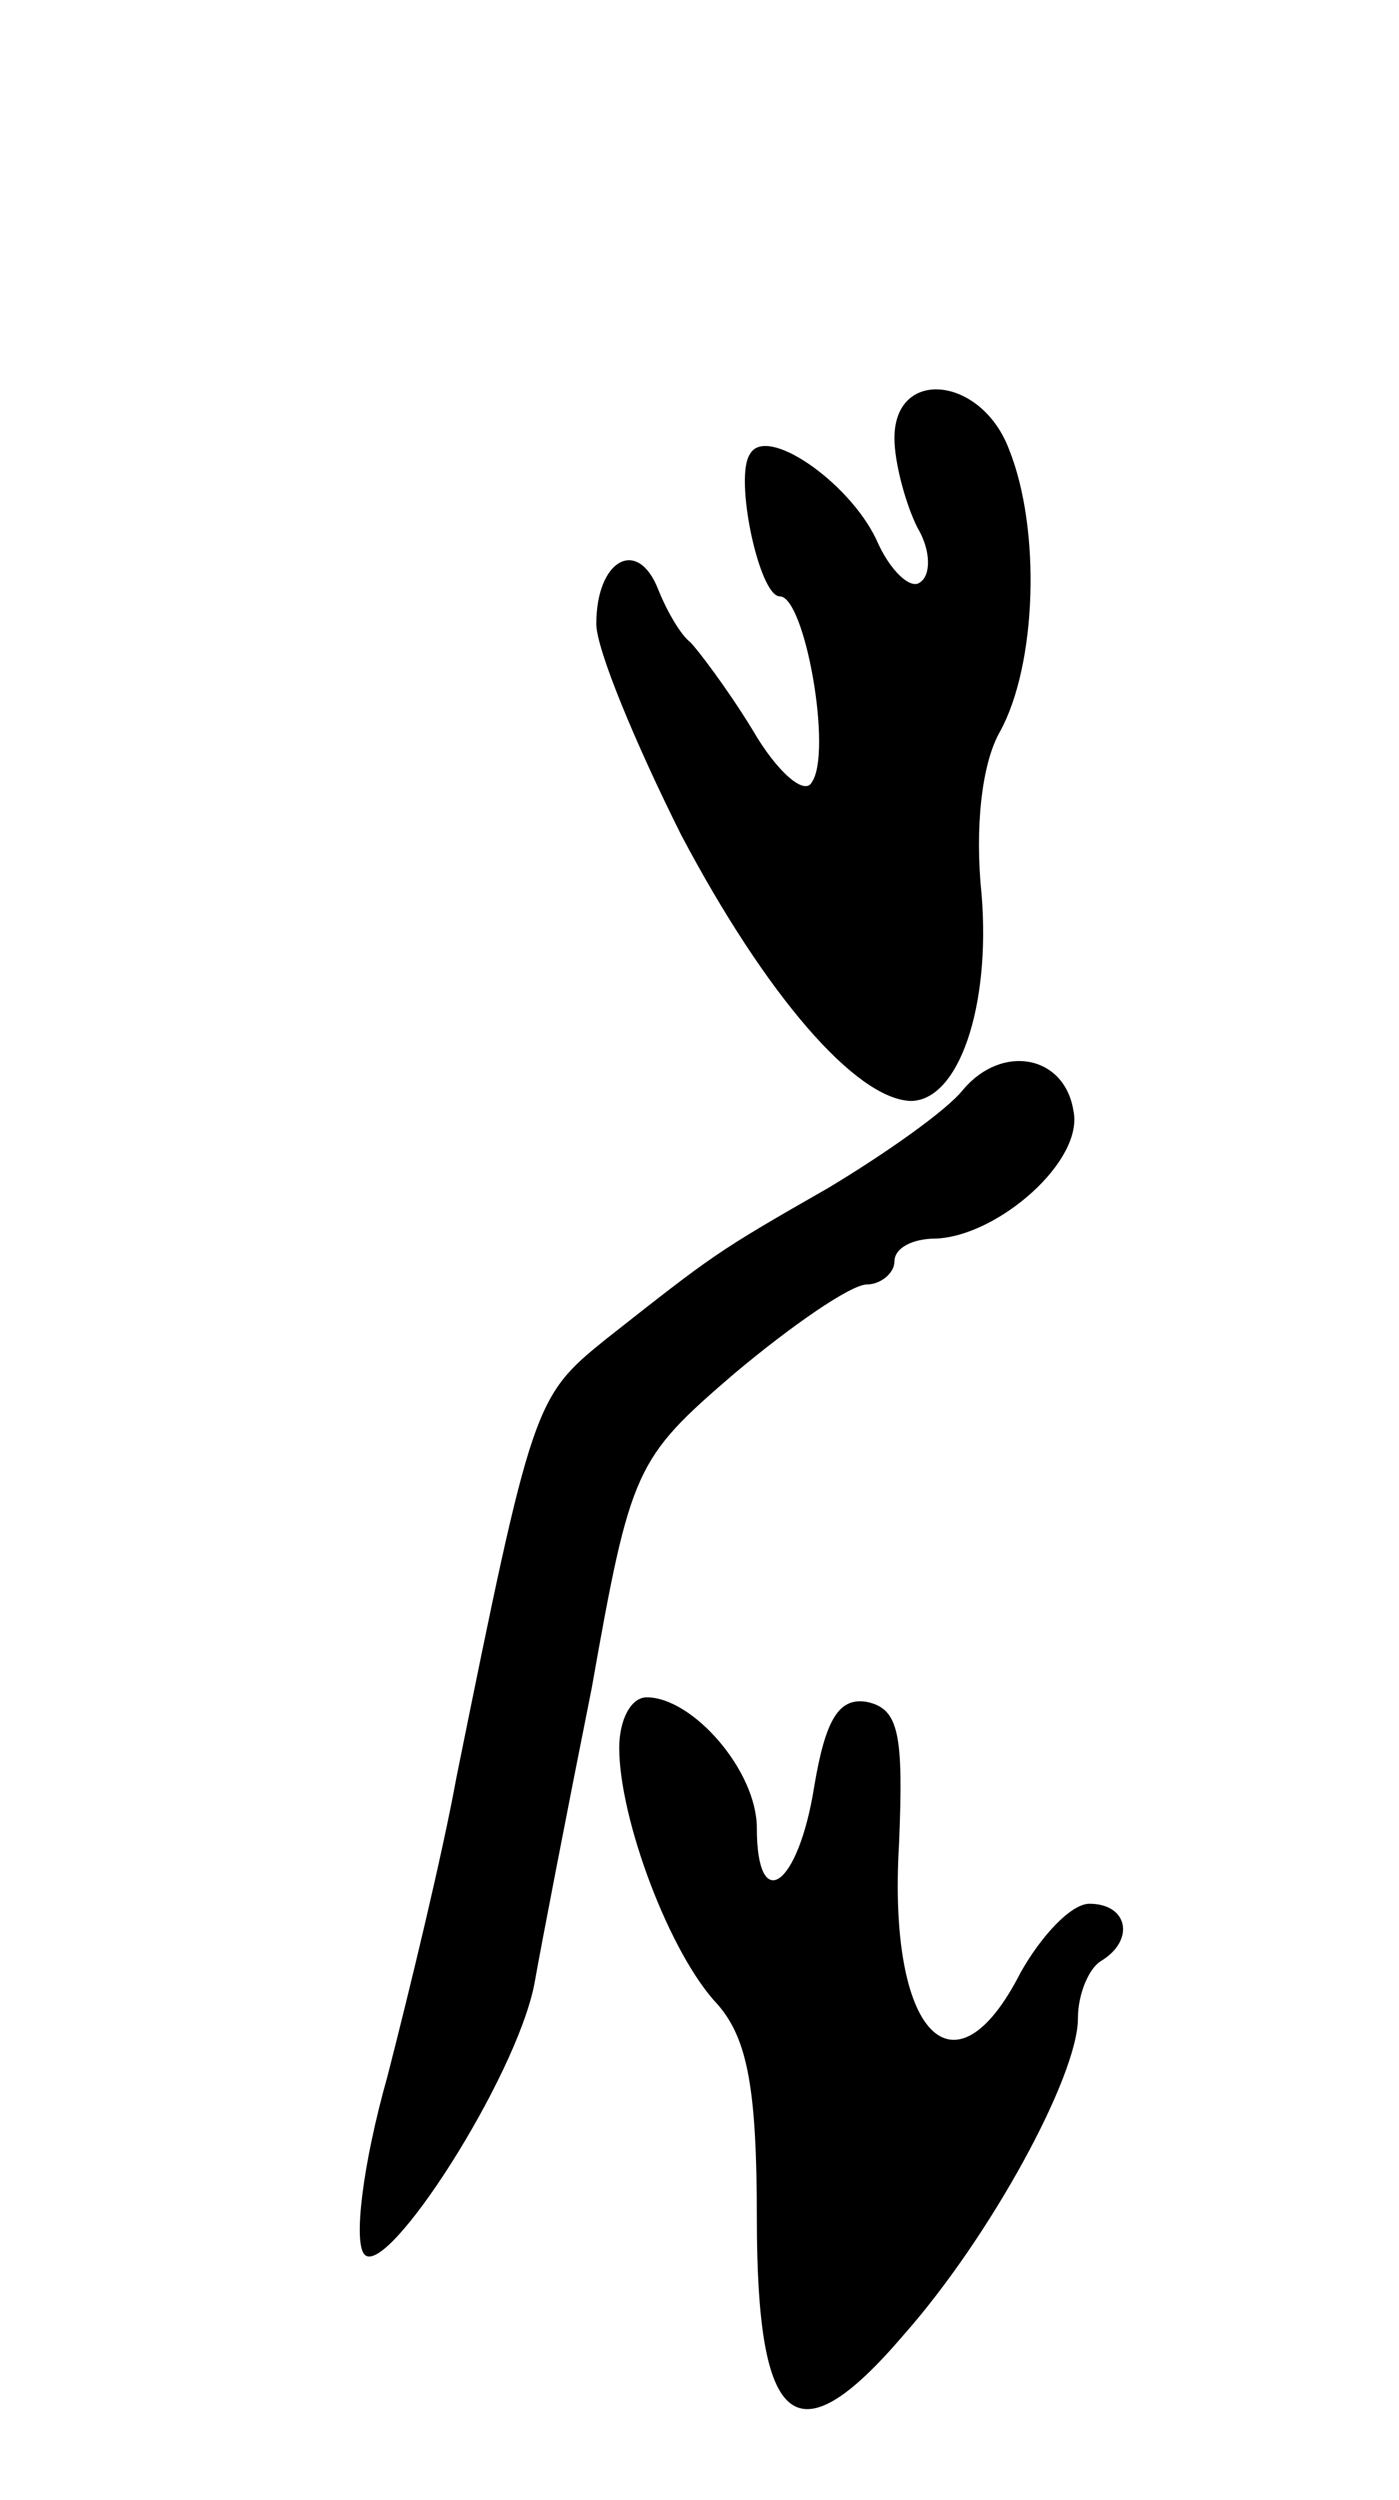 <svg version="1.0" xmlns="http://www.w3.org/2000/svg"
 width="61pt" height="109pt" viewBox="0 0 61 109"
 preserveAspectRatio="xMidYMid meet">
<g transform="translate(0,109) scale(0.1,-0.1)"
fill="#000000" stroke="none">
<path d="M390 899 c0 -11 5 -29 10 -39 6 -10 6 -21 1 -24 -4 -3 -13 5 -19 19
-12 25 -48 50 -55 37 -7 -10 4 -62 13 -62 11 0 23 -68 14 -81 -3 -6 -15 4 -26
23 -11 18 -24 35 -27 38 -4 3 -10 13 -14 23 -9 23 -27 13 -27 -15 0 -11 17
-52 37 -92 37 -70 76 -115 100 -116 21 0 35 41 31 90 -3 29 0 57 8 71 16 29
18 88 4 123 -12 32 -50 36 -50 5z"/>
<path d="M420 615 c-7 -9 -34 -28 -59 -43 -49 -28 -50 -29 -97 -66 -31 -25
-32 -28 -65 -191 -6 -33 -20 -91 -30 -130 -11 -39 -15 -73 -10 -78 10 -10 66
77 74 118 3 17 14 74 25 129 17 96 19 100 62 137 25 21 51 39 58 39 6 0 12 5
12 10 0 6 8 10 18 10 27 1 65 34 60 56 -4 24 -31 29 -48 9z"/>
<path d="M270 328 c0 -31 22 -90 43 -112 13 -15 17 -37 17 -93 0 -92 17 -106
64 -51 38 43 76 113 76 138 0 11 5 22 10 25 15 9 12 25 -5 25 -8 0 -21 -14
-30 -30 -29 -57 -58 -27 -53 56 2 48 0 59 -14 62 -12 2 -18 -7 -23 -37 -7 -44
-25 -56 -25 -18 0 25 -28 57 -48 57 -7 0 -12 -10 -12 -22z"/>
</g>
</svg>
